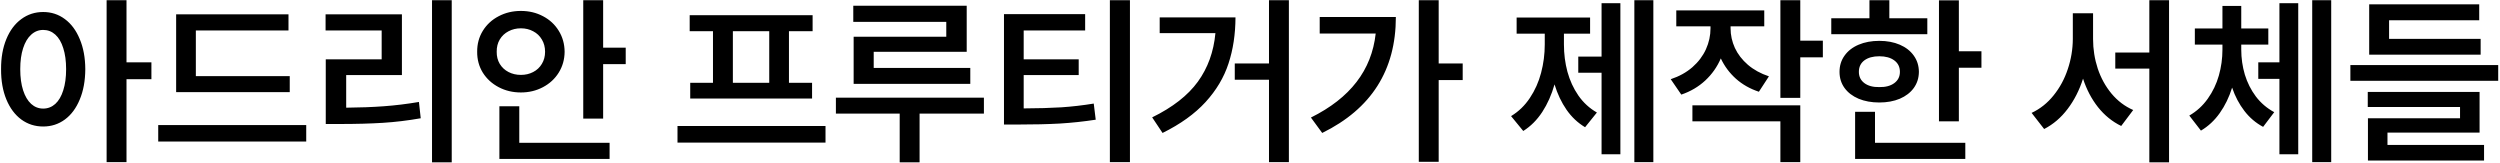 <svg width="872" height="57" viewBox="0 0 872 57" fill="none" xmlns="http://www.w3.org/2000/svg">
<path d="M15.062 4.188C17.896 4.188 20.417 5.01 22.625 6.656C24.833 8.281 26.562 10.604 27.812 13.625C29.083 16.625 29.729 20.125 29.75 24.125C29.729 28.167 29.083 31.698 27.812 34.719C26.562 37.74 24.833 40.062 22.625 41.688C20.417 43.312 17.896 44.125 15.062 44.125C12.208 44.125 9.667 43.312 7.438 41.688C5.208 40.042 3.469 37.708 2.219 34.688C0.969 31.667 0.354 28.146 0.375 24.125C0.354 20.146 0.969 16.646 2.219 13.625C3.469 10.604 5.208 8.281 7.438 6.656C9.667 5.01 12.208 4.188 15.062 4.188ZM15.062 10.438C13.479 10.438 12.083 10.99 10.875 12.094C9.667 13.177 8.729 14.75 8.062 16.812C7.396 18.854 7.062 21.292 7.062 24.125C7.062 26.979 7.396 29.438 8.062 31.5C8.729 33.562 9.667 35.146 10.875 36.25C12.083 37.333 13.479 37.875 15.062 37.875C16.667 37.875 18.073 37.333 19.281 36.25C20.49 35.146 21.417 33.562 22.062 31.5C22.729 29.438 23.062 26.979 23.062 24.125C23.062 21.292 22.729 18.844 22.062 16.781C21.417 14.719 20.49 13.146 19.281 12.062C18.073 10.979 16.667 10.438 15.062 10.438ZM44.125 21.75H52.812V27.625H44.125V56.562H37.188V0.062H44.125V21.75ZM101.062 32.125H61.438V5H100.625V10.625H68.312V26.562H101.062V32.125ZM106.812 49.375H55.188V43.625H106.812V49.375ZM157.562 56.625H150.688V0.062H157.562V56.625ZM140.188 26.188H120.75V37.562C125.521 37.521 129.896 37.354 133.875 37.062C137.875 36.771 141.958 36.271 146.125 35.562L146.75 41.25C142.271 42.042 137.865 42.573 133.531 42.844C129.198 43.115 124.208 43.25 118.562 43.25H113.625V20.688H133.125V10.625H113.562V5H140.188V26.188ZM210.375 16.625H218.25V22.375H210.375V41.375H203.438V0.062H210.375V16.625ZM212.625 55.438H174.188V37.062H181.125V49.812H212.625V55.438ZM181.688 3.812C184.521 3.812 187.094 4.427 189.406 5.656C191.719 6.865 193.542 8.552 194.875 10.719C196.229 12.885 196.917 15.333 196.938 18.062C196.917 20.75 196.229 23.177 194.875 25.344C193.542 27.49 191.708 29.177 189.375 30.406C187.062 31.635 184.5 32.25 181.688 32.25C178.854 32.25 176.271 31.635 173.938 30.406C171.604 29.177 169.76 27.49 168.406 25.344C167.073 23.177 166.417 20.75 166.438 18.062C166.417 15.354 167.073 12.917 168.406 10.75C169.76 8.562 171.604 6.865 173.938 5.656C176.271 4.427 178.854 3.812 181.688 3.812ZM181.688 9.875C180.104 9.875 178.667 10.219 177.375 10.906C176.083 11.573 175.062 12.531 174.312 13.781C173.583 15.01 173.229 16.438 173.25 18.062C173.229 19.646 173.583 21.052 174.312 22.281C175.062 23.51 176.083 24.458 177.375 25.125C178.667 25.792 180.104 26.125 181.688 26.125C183.271 26.125 184.698 25.792 185.969 25.125C187.26 24.458 188.271 23.51 189 22.281C189.75 21.052 190.125 19.646 190.125 18.062C190.125 16.438 189.75 15.01 189 13.781C188.271 12.531 187.26 11.573 185.969 10.906C184.698 10.219 183.271 9.875 181.688 9.875ZM287.938 49.75H236.312V43.938H287.938V49.75ZM283.438 10.875H275.188V28.875H283.25V34.375H240.75V28.875H248.688V10.875H240.562V5.312H283.438V10.875ZM268.312 28.875V10.875H255.625V28.875H268.312ZM337.188 18.062H304.75V23.688H338.438V29.25H297.75V12.812H330.062V7.625H297.625V2H337.188V18.062ZM343.188 39.625H320.75V56.625H313.812V39.625H291.562V34.062H343.188V39.625ZM378.5 10.625H357.062V20.688H376.25V26.188H357.062V37.812C362.062 37.792 366.427 37.667 370.156 37.438C373.885 37.188 377.667 36.75 381.5 36.125L382.188 41.75C377.979 42.396 373.792 42.844 369.625 43.094C365.458 43.323 360.562 43.438 354.938 43.438H350.188V4.938H378.5V10.625ZM394.125 56.562H387.125V0.062H394.125V56.562ZM449.562 56.562H442.625V27.812H430.688V22.125H442.625V0.062H449.562V56.562ZM430.938 6.062C430.917 11.938 430.104 17.302 428.5 22.156C426.917 27.01 424.25 31.49 420.5 35.594C416.771 39.677 411.771 43.271 405.5 46.375L401.875 40.938C409.021 37.438 414.333 33.292 417.812 28.5C421.292 23.708 423.333 18.062 423.938 11.562H404.5V6.062H430.938ZM501.812 22.125H510.188V27.938H501.812V56.438H494.875V0.062H501.812V22.125ZM486.875 5.938C486.875 24.479 478.312 37.958 461.188 46.375L457.25 41C464.125 37.583 469.427 33.448 473.156 28.594C476.906 23.74 479.135 18.104 479.844 11.688H460.312V5.938H486.875ZM576.688 56.562H570.062V0.062H576.688V56.562ZM565.188 53.812H558.625V25.375H550.5V19.75H558.625V1.125H565.188V53.812ZM545.5 15.5C545.5 18.812 545.906 21.99 546.719 25.031C547.552 28.073 548.823 30.833 550.531 33.312C552.26 35.792 554.417 37.771 557 39.25L552.875 44.375C550.333 42.854 548.177 40.823 546.406 38.281C544.635 35.719 543.24 32.771 542.219 29.438C541.198 33.042 539.771 36.25 537.938 39.062C536.104 41.854 533.896 44.062 531.312 45.688L527.062 40.5C529.688 38.917 531.875 36.802 533.625 34.156C535.396 31.51 536.698 28.594 537.531 25.406C538.385 22.198 538.812 18.896 538.812 15.5V11.75H529V6.125H554.625V11.75H545.5V15.5ZM603.625 9.875C603.625 12.229 604.125 14.51 605.125 16.719C606.146 18.906 607.656 20.865 609.656 22.594C611.677 24.323 614.125 25.667 617 26.625L613.5 32C610.417 30.979 607.75 29.469 605.5 27.469C603.25 25.448 601.49 23.083 600.219 20.375C598.948 23.333 597.135 25.906 594.781 28.094C592.448 30.26 589.667 31.896 586.438 33L582.75 27.625C585.708 26.646 588.229 25.25 590.312 23.438C592.396 21.604 593.969 19.521 595.031 17.188C596.094 14.833 596.625 12.396 596.625 9.875V9.188H584.688V3.625H615.375V9.188H603.625V9.875ZM627.938 14.188H635.812V20H627.938V34.125H621V0.062H627.938V14.188ZM627.938 56.562H621V42.312H590.312V36.75H627.938V56.562ZM683.25 17.875H691.125V23.625H683.25V42.312H676.312V0.125H683.25V17.875ZM672.25 11.938H638.75V6.375H652.062V0.062H659V6.375H672.25V11.938ZM655.5 14.25C658.188 14.25 660.573 14.698 662.656 15.594C664.74 16.49 666.365 17.76 667.531 19.406C668.698 21.031 669.292 22.917 669.312 25.062C669.292 27.188 668.698 29.062 667.531 30.688C666.365 32.292 664.74 33.542 662.656 34.438C660.573 35.312 658.188 35.75 655.5 35.75C652.792 35.75 650.385 35.312 648.281 34.438C646.177 33.542 644.542 32.292 643.375 30.688C642.208 29.062 641.625 27.188 641.625 25.062C641.625 22.917 642.208 21.031 643.375 19.406C644.542 17.76 646.177 16.49 648.281 15.594C650.385 14.698 652.792 14.25 655.5 14.25ZM655.5 19.625C653.312 19.625 651.573 20.104 650.281 21.062C649.01 22.021 648.375 23.354 648.375 25.062C648.375 26.729 649.021 28.042 650.312 29C651.604 29.958 653.333 30.417 655.5 30.375C657.667 30.417 659.406 29.958 660.719 29C662.031 28.042 662.688 26.729 662.688 25.062C662.688 23.354 662.031 22.021 660.719 21.062C659.427 20.104 657.688 19.625 655.5 19.625ZM685.5 55.438H647.062V39H654V49.812H685.5V55.438ZM730.062 13.625C730.062 17.167 730.604 20.594 731.688 23.906C732.792 27.198 734.396 30.115 736.5 32.656C738.625 35.198 741.146 37.104 744.062 38.375L739.875 43.938C736.75 42.417 734.052 40.229 731.781 37.375C729.531 34.521 727.792 31.208 726.562 27.438C725.292 31.438 723.5 34.958 721.188 38C718.896 41.042 716.167 43.375 713 45L708.625 39.375C711.604 37.979 714.167 35.938 716.312 33.25C718.479 30.562 720.125 27.51 721.25 24.094C722.396 20.677 722.979 17.188 723 13.625V4.625H730.062V13.625ZM756.562 56.625H749.688V23.938H737.812V18.312H749.688V0.062H756.562V56.625ZM781.75 17.312C781.75 20.312 782.167 23.219 783 26.031C783.854 28.823 785.135 31.365 786.844 33.656C788.573 35.927 790.708 37.75 793.25 39.125L789.375 44.25C786.833 42.896 784.656 41.042 782.844 38.688C781.031 36.333 779.604 33.625 778.562 30.562C777.521 33.896 776.083 36.854 774.25 39.438C772.438 42 770.25 44.042 767.688 45.562L763.625 40.312C766.188 38.833 768.333 36.875 770.062 34.438C771.812 31.979 773.104 29.281 773.938 26.344C774.771 23.406 775.188 20.396 775.188 17.312V15.562H765.562V9.938H775.188V2.062H781.75V9.938H791.188V15.562H781.75V17.312ZM813.125 56.562H806.5V0.062H813.125V56.562ZM801.625 53.812H795.062V27.5H787.688V21.75H795.062V1.125H801.625V53.812ZM871.375 28.188H819.812V22.688H871.375V28.188ZM865.25 19.062H826.375V1.5H864.75V7.062H833.312V13.562H865.25V19.062ZM864.875 46.25H832.75V50.562H866.438V56H825.938V41.25H858.062V37.312H825.875V32.062H864.875V46.25Z" fill="black"/>
</svg>
